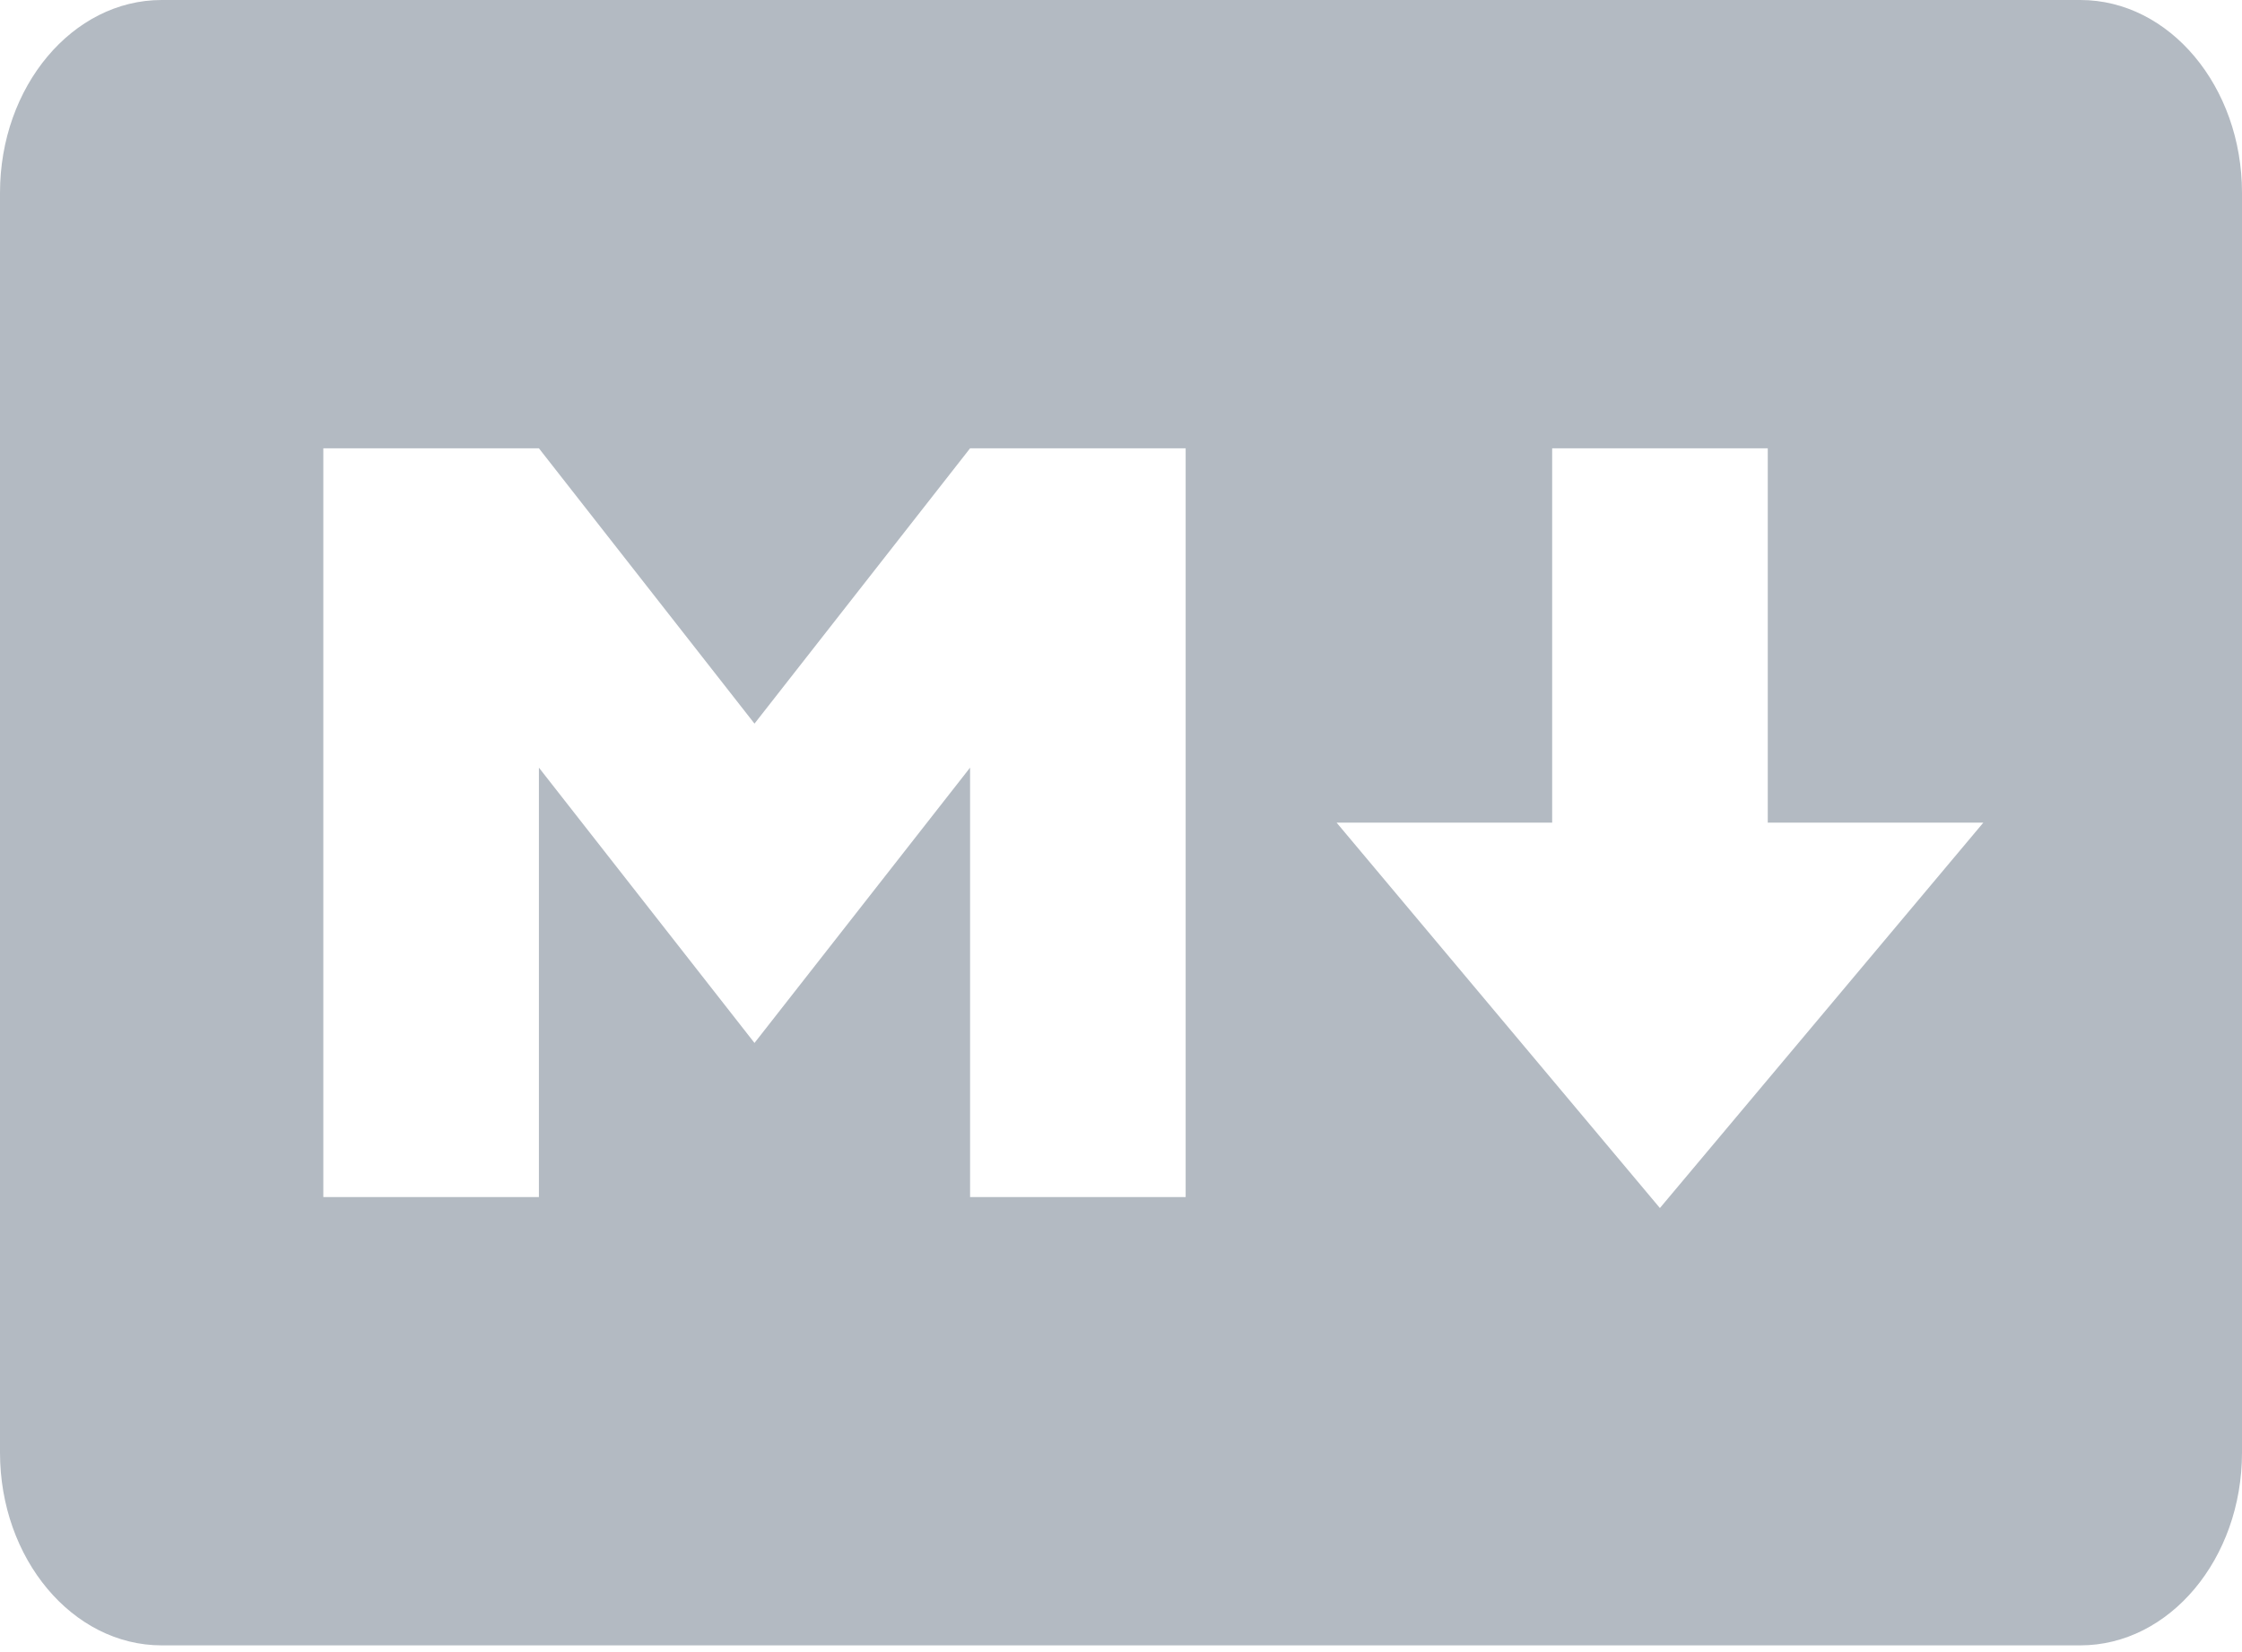<?xml version="1.0" encoding="UTF-8" standalone="no"?>
<svg width="19px" height="14px" viewBox="0 0 19 14" version="1.1" xmlns="http://www.w3.org/2000/svg" xmlns:xlink="http://www.w3.org/1999/xlink">
    <!-- Generator: sketchtool 40.1 (33804) - http://www.bohemiancoding.com/sketch -->
    <title>A8C93363-14D4-4BF1-BEFE-FDE6F9B25BB7</title>
    <desc>Created with sketchtool.</desc>
    <defs></defs>
    <g id="流程" stroke="none" stroke-width="1" fill="none" fill-rule="evenodd">
        <g id="Markdown－草稿" transform="translate(-446, -198)" fill="#B3BAC2">
            <path d="M462.808,204.971 L460.981,204.971 L460.981,201.799 L459.154,201.799 L459.154,204.971 L457.327,204.971 L460.067,208.237 L462.808,204.971 Z M450.567,208.144 L450.567,204.505 L452.394,206.838 L454.221,204.505 L454.221,208.144 L456.048,208.144 L456.048,201.799 L454.221,201.799 L452.394,204.132 L450.567,201.799 L448.74,201.799 L448.74,208.144 L450.567,208.144 Z M447.37,211.943 C446.615,211.943 446,211.21 446,210.309 L446,203.254 L446,199.634 C446,198.733 446.615,198 447.37,198 L463.63,198 C464.385,198 465,198.733 465,199.634 L465,210.309 C465,211.21 464.385,211.943 463.63,211.943 L447.37,211.943 Z" id="md"></path>
        </g>
    </g>
</svg>